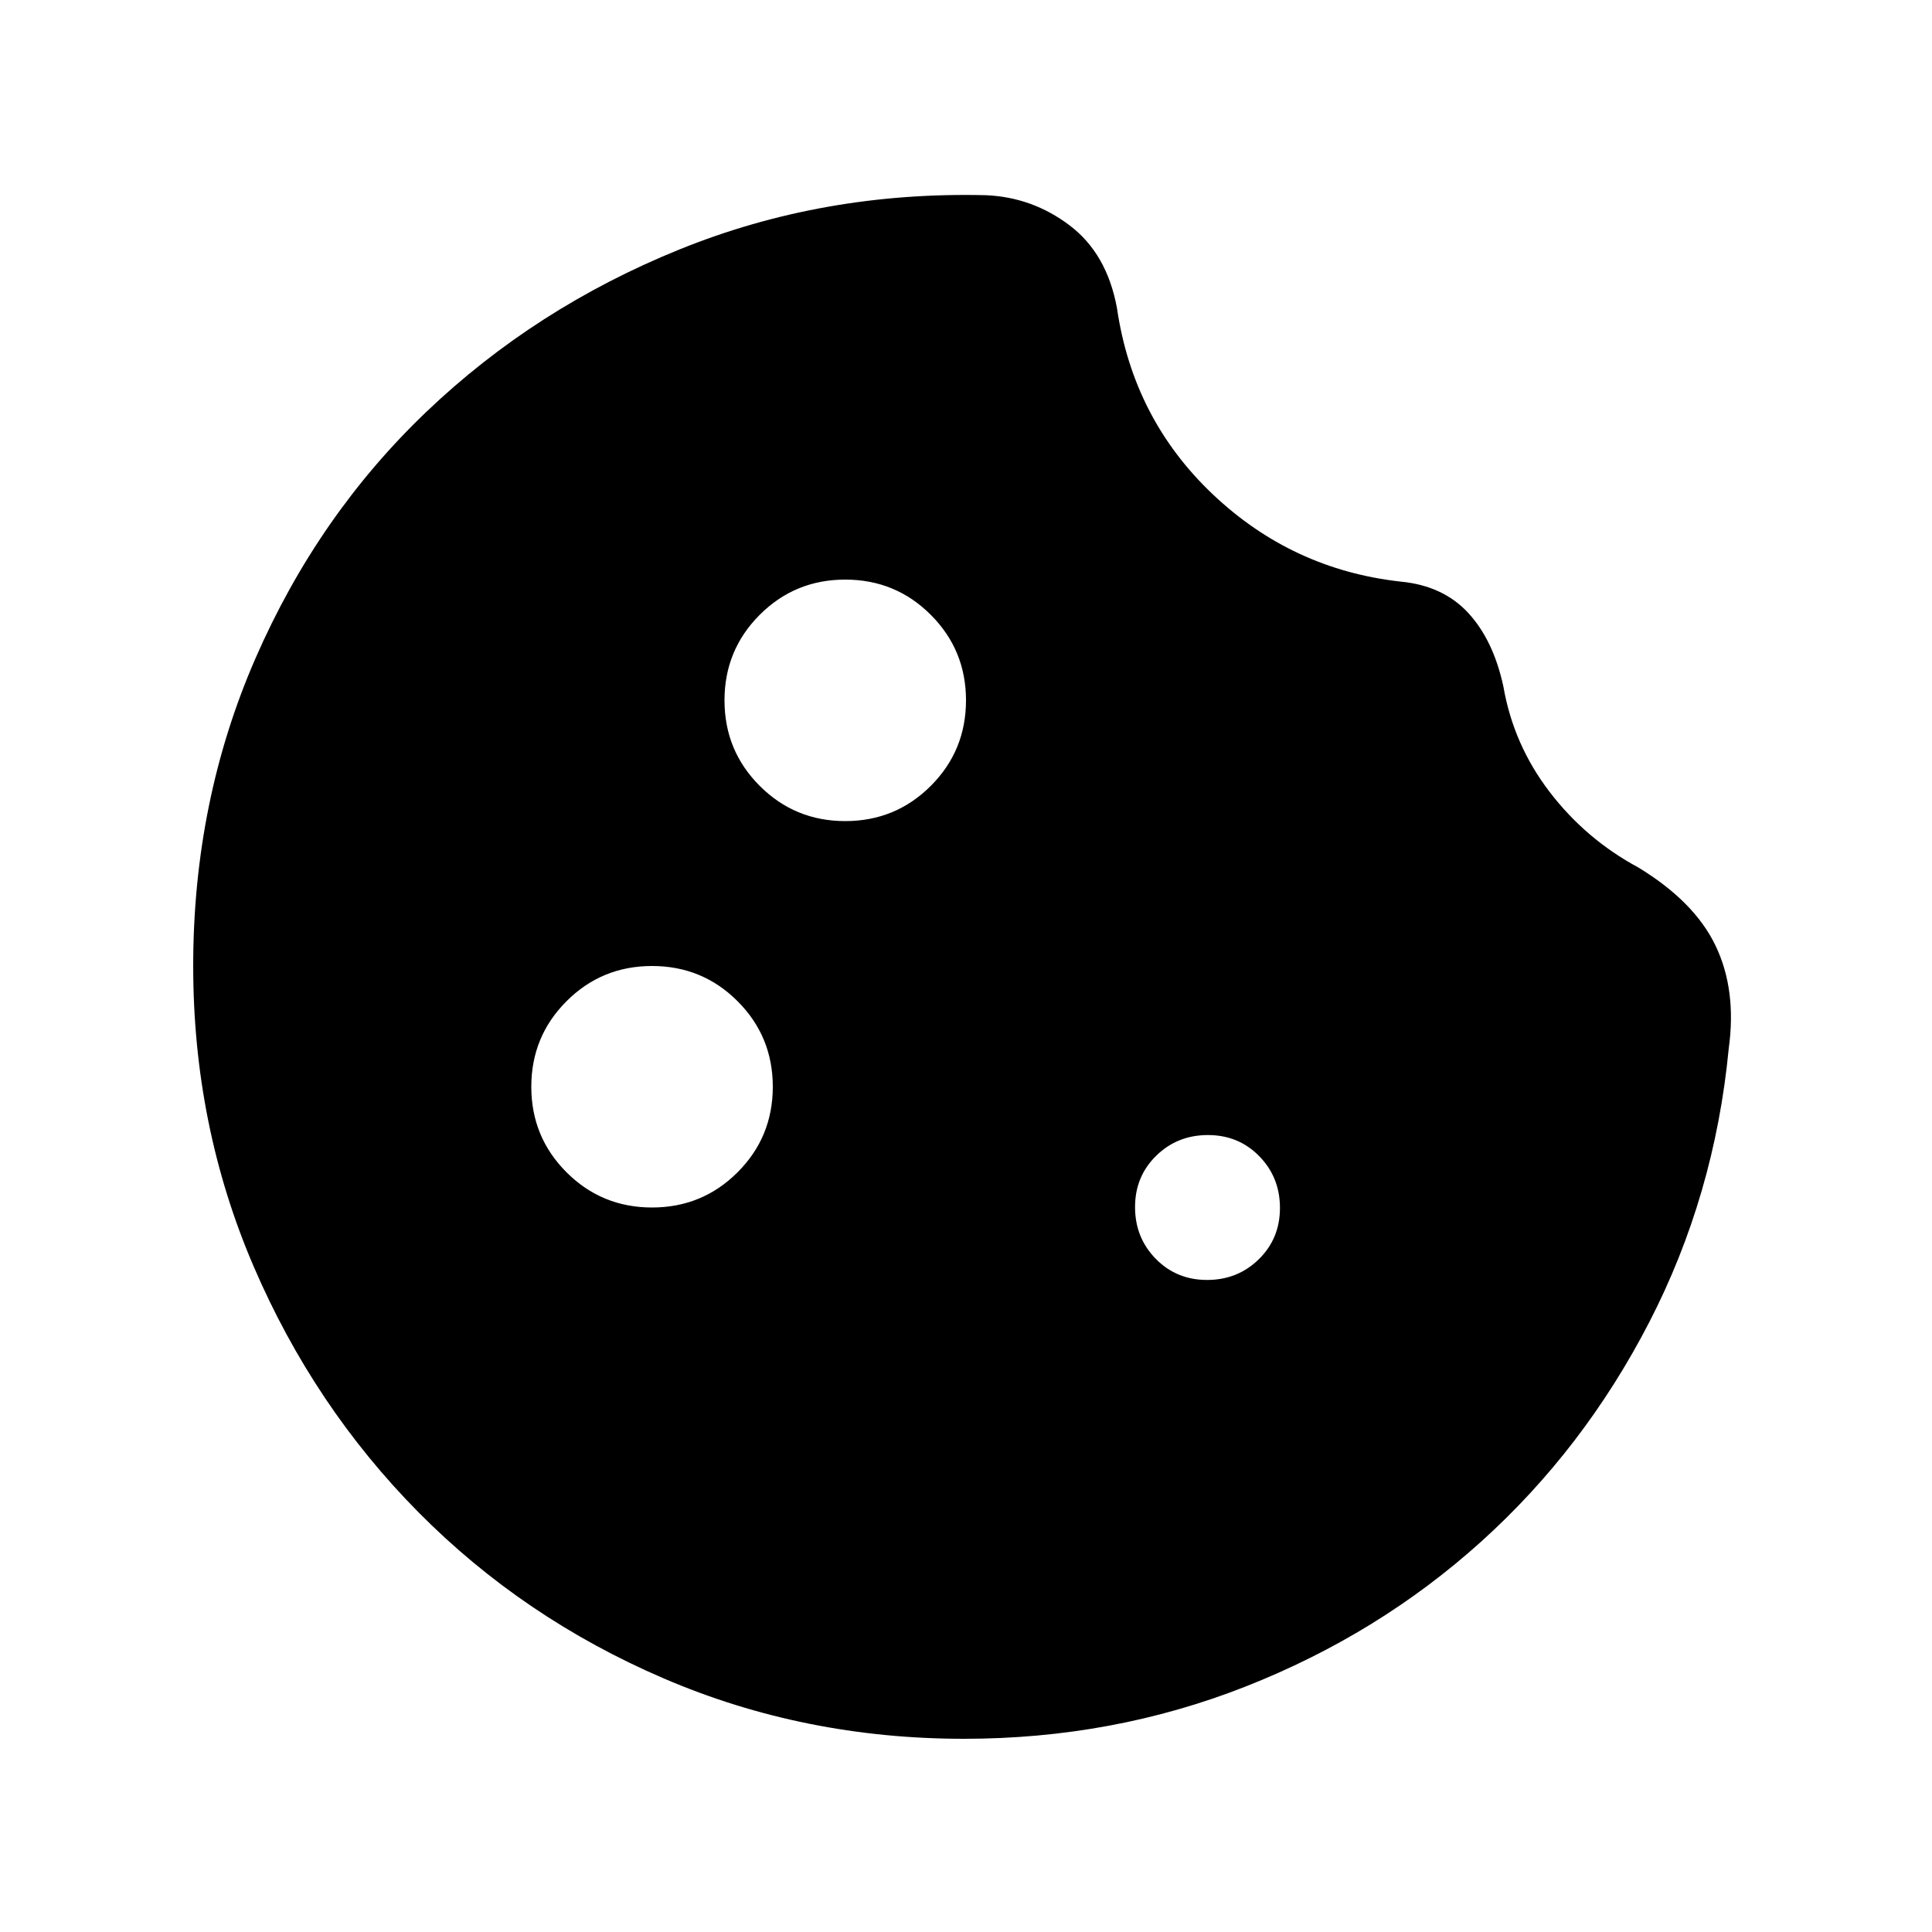 <svg xmlns="http://www.w3.org/2000/svg" height="20" viewBox="0 -960 960 960" width="20"><path d="M479-96q-79.38 0-149.19-30T208-208.5q-52-52.5-82-122.31T96-480q0-82 31-153t85-122.5Q266-807 337.5-836T490-863q23 1 41.5 15t23.5 41q8 55 47.5 92.5T696-671q21 2 33.5 15.5T747-619q5 29 23 52.5t44 37.5q28 17 38.5 39t6.5 51q-7 73-39.5 136T736-194q-51 46-117 72T479-96Zm-59-456q25 0 42.5-17.5T480-612q0-25-17.5-42.5T420-672q-25 0-42.5 17.5T360-612q0 25 17.5 42.5T420-552Zm-96 192q25 0 42.5-17.5T384-420q0-25-17.5-42.5T324-480q-25 0-42.5 17.5T264-420q0 25 17.5 42.5T324-360Zm275.79 36q15.21 0 25.71-10.29t10.5-25.5q0-15.21-10.29-25.71t-25.5-10.5q-15.21 0-25.71 10.29t-10.5 25.5q0 15.21 10.29 25.71t25.5 10.5Z"/></svg>